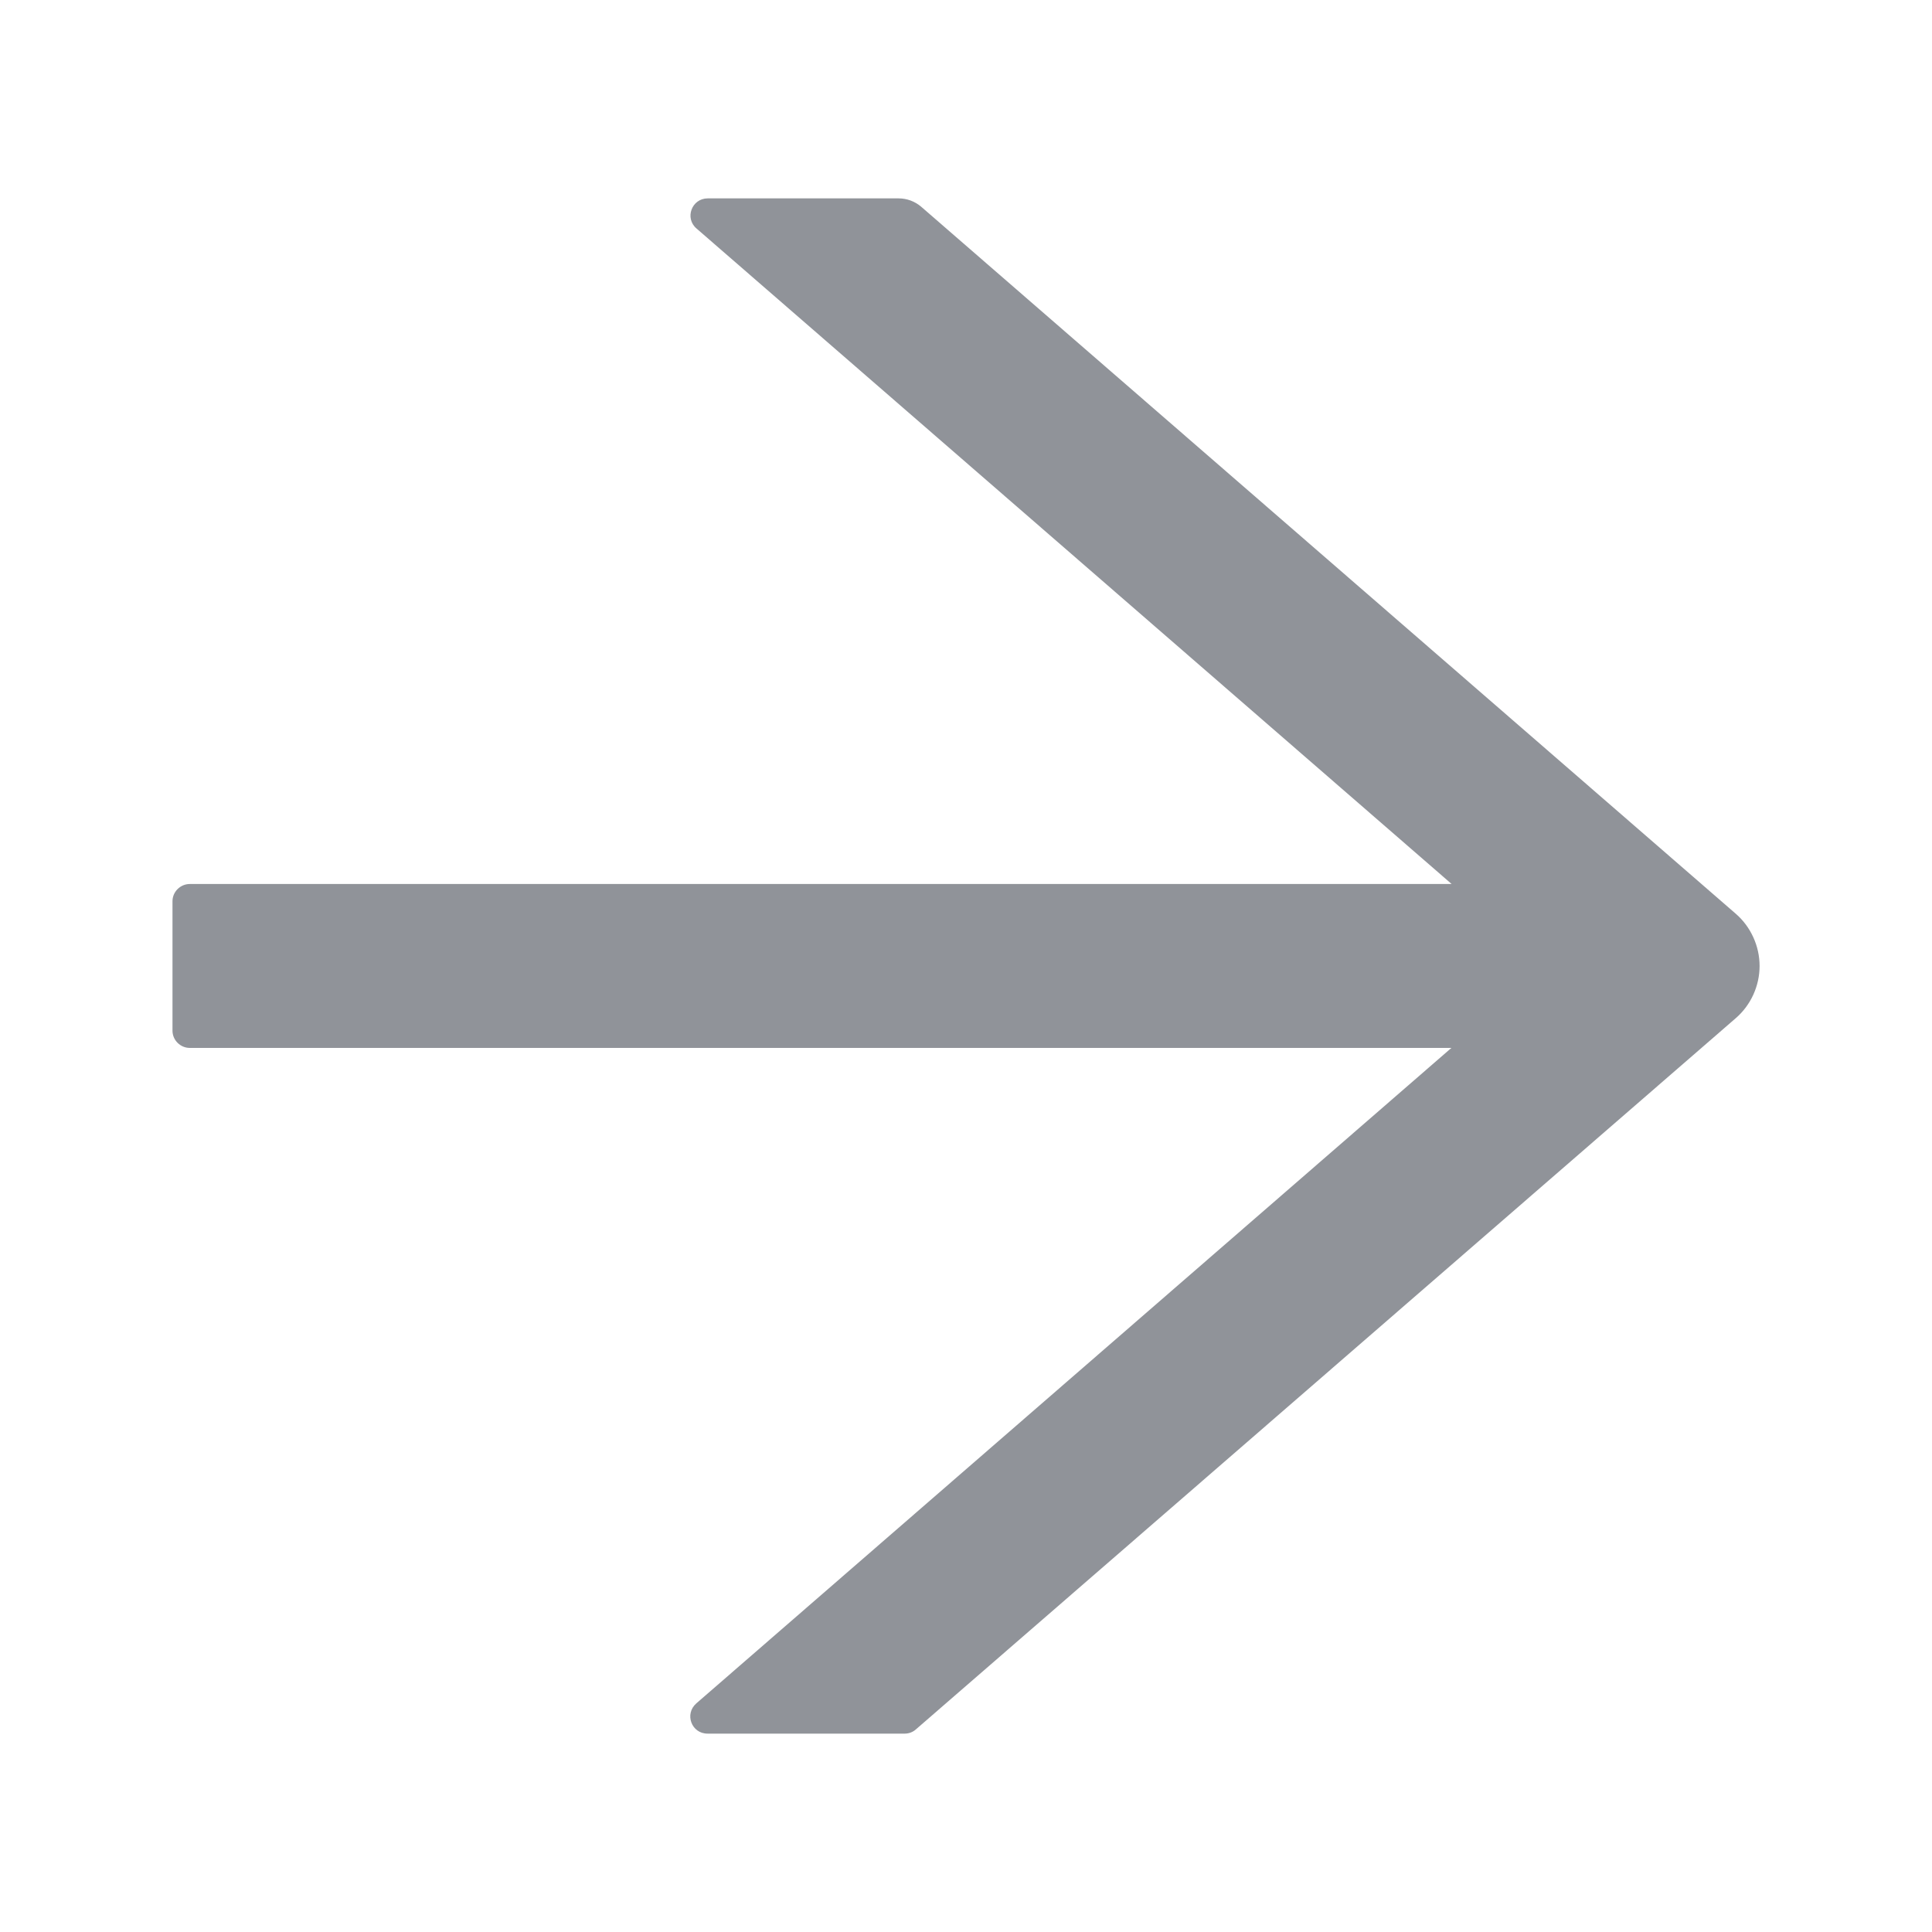 <svg width="25" height="25" viewBox="0 0 25 25" fill="none" xmlns="http://www.w3.org/2000/svg">
<path d="M22.461 11.824L11.92 2.675C11.839 2.606 11.736 2.567 11.627 2.567H9.158C8.951 2.567 8.856 2.823 9.013 2.957L18.784 11.439H2.456C2.333 11.439 2.232 11.54 2.232 11.662V13.337C2.232 13.459 2.333 13.56 2.456 13.56H18.781L9.01 22.042C8.854 22.179 8.948 22.433 9.155 22.433H11.708C11.761 22.433 11.814 22.413 11.853 22.377L22.461 13.175C22.558 13.091 22.635 12.987 22.688 12.871C22.741 12.754 22.769 12.628 22.769 12.5C22.769 12.372 22.741 12.245 22.688 12.129C22.635 12.012 22.558 11.908 22.461 11.824V11.824Z" fill="#909399"/>
</svg>
